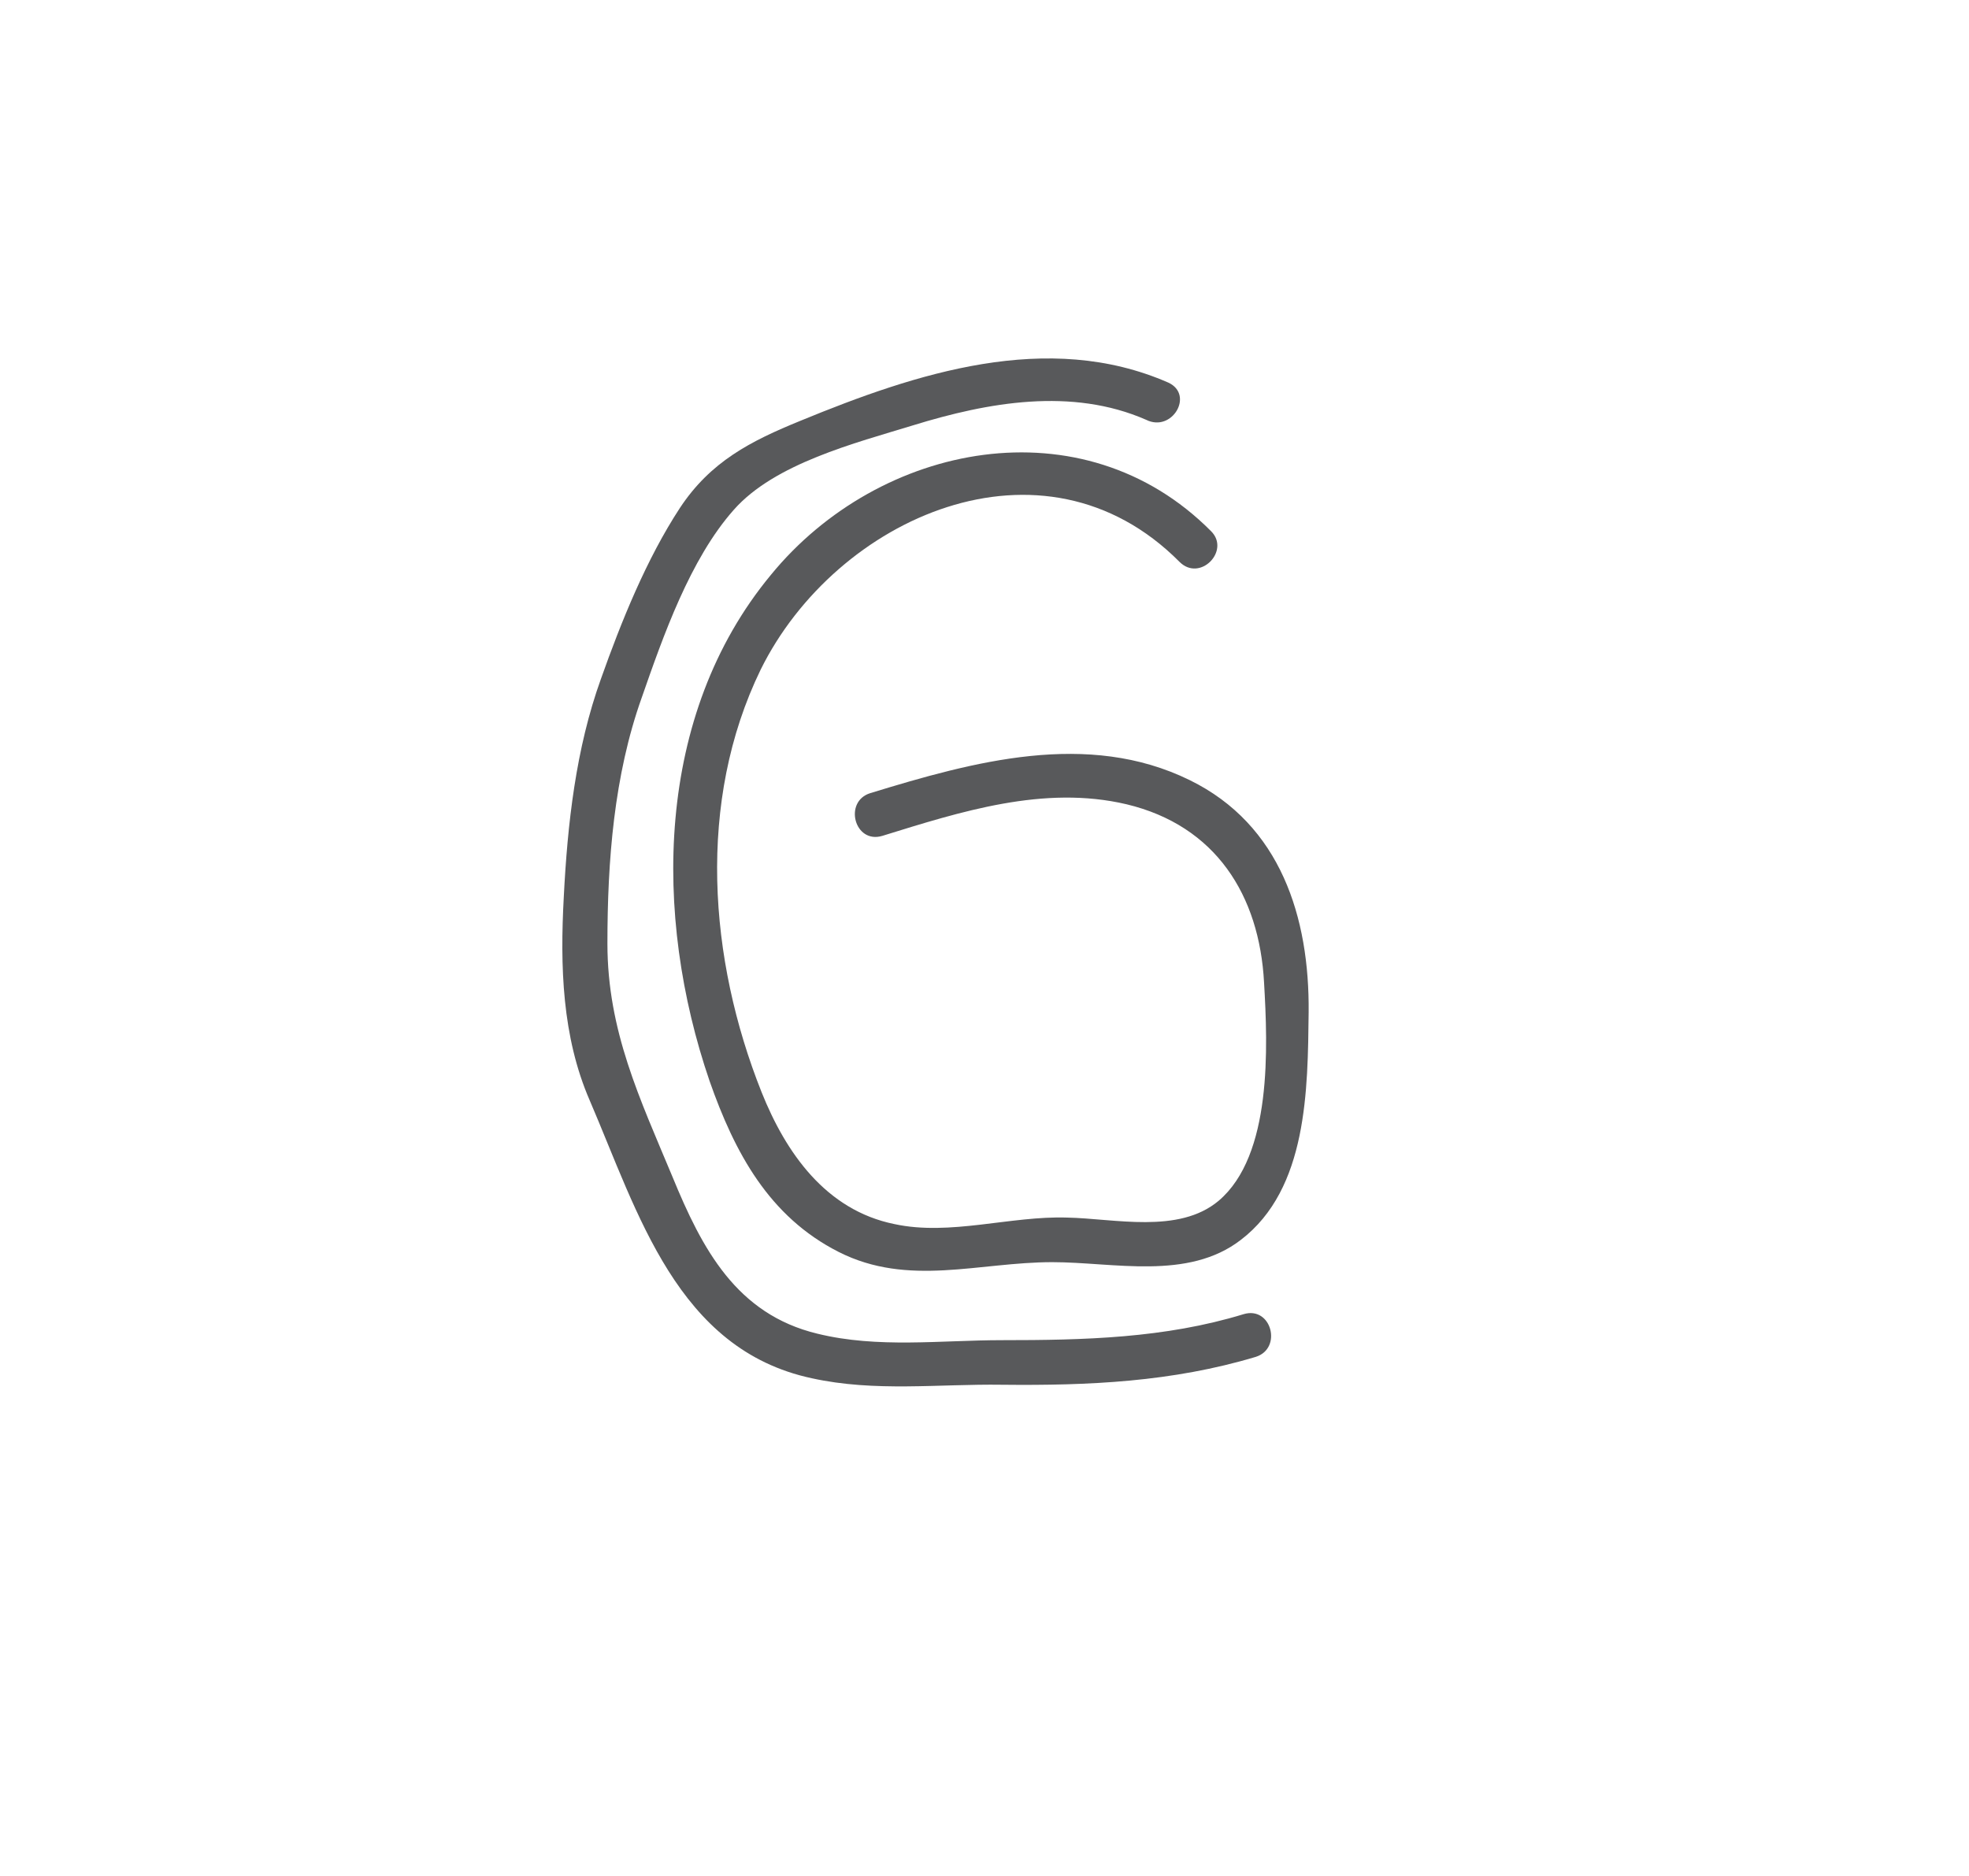 <?xml version="1.0" encoding="utf-8"?>
<!-- Generator: Adobe Illustrator 19.2.1, SVG Export Plug-In . SVG Version: 6.00 Build 0)  -->
<!DOCTYPE svg PUBLIC "-//W3C//DTD SVG 1.1//EN" "http://www.w3.org/Graphics/SVG/1.1/DTD/svg11.dtd">
<svg version="1.1" xmlns="http://www.w3.org/2000/svg" xmlns:xlink="http://www.w3.org/1999/xlink" x="0px" y="0px"
	 viewBox="0 0 212 202" enable-background="new 0 0 212 202" xml:space="preserve">
<g id="Layer_2">
	<rect fill="#FFFFFF" width="212" height="202"/>
</g>
<g id="white_R">
	<g>
		<g>
			<path fill="#58595B" d="M125.8,41.2c-13-5.7-27.2-1-39.6,4.1c-5.4,2.2-9.7,4.4-13,9.4c-3.6,5.5-6.3,12.2-8.5,18.4
				c-2.7,7.5-3.6,15.6-4,23.5c-0.4,7.4-0.2,15,2.8,21.9c5.2,12.1,9.4,26.8,23.9,29.9c6.8,1.5,13.7,0.6,20.5,0.7
				c9.3,0.1,18.3-0.3,27.3-3c2.9-0.9,1.7-5.5-1.3-4.6c-8.5,2.6-17.2,2.8-26,2.8c-6.6,0-13.4,0.9-19.9-0.7
				c-8.7-2.1-12.4-9.1-15.6-16.9c-3.5-8.4-7-15.7-7-25.1c0-8.9,0.7-18.1,3.7-26.5c2.3-6.6,5.2-14.9,9.9-20.2
				c4.4-5,13.1-7.2,19.3-9.1c8.1-2.5,17.1-4.1,25.1-0.6C126.2,46.6,128.6,42.5,125.8,41.2L125.8,41.2z"/>
		</g>
	</g>
	<g>
		<g>
			<path fill="#58595B" d="M130.4,57.2c-13.8-13.9-35.7-9.6-47.4,4.7C70.5,77,70.3,98.6,76.4,116.4c2.7,7.7,6.4,14.6,13.9,18.4
				c7.5,3.8,15.1,1.1,23,1.1c6.6,0,14.6,2,20.3-2.4c7.2-5.5,7.2-16.2,7.3-24.5c0.1-10.2-3-20.2-12.8-25c-11-5.4-23.3-2-34.4,1.4
				c-2.9,0.9-1.7,5.5,1.3,4.6c8.4-2.6,17.4-5.5,26.3-3.4c9.6,2.3,14.3,9.8,14.8,19.2c0.4,6.9,0.9,18.6-4.9,23.5
				c-4.3,3.6-11.2,1.9-16.3,1.8c-6.1-0.2-12.6,2-18.6,0.7c-7.4-1.5-11.7-7.7-14.3-14.2c-5.7-14.3-7-31.3-0.1-45.5
				C90,55.7,112.3,45.7,127,60.5C129.2,62.7,132.5,59.3,130.4,57.2L130.4,57.2z"/>
		</g>
	</g>
</g>
</svg>
